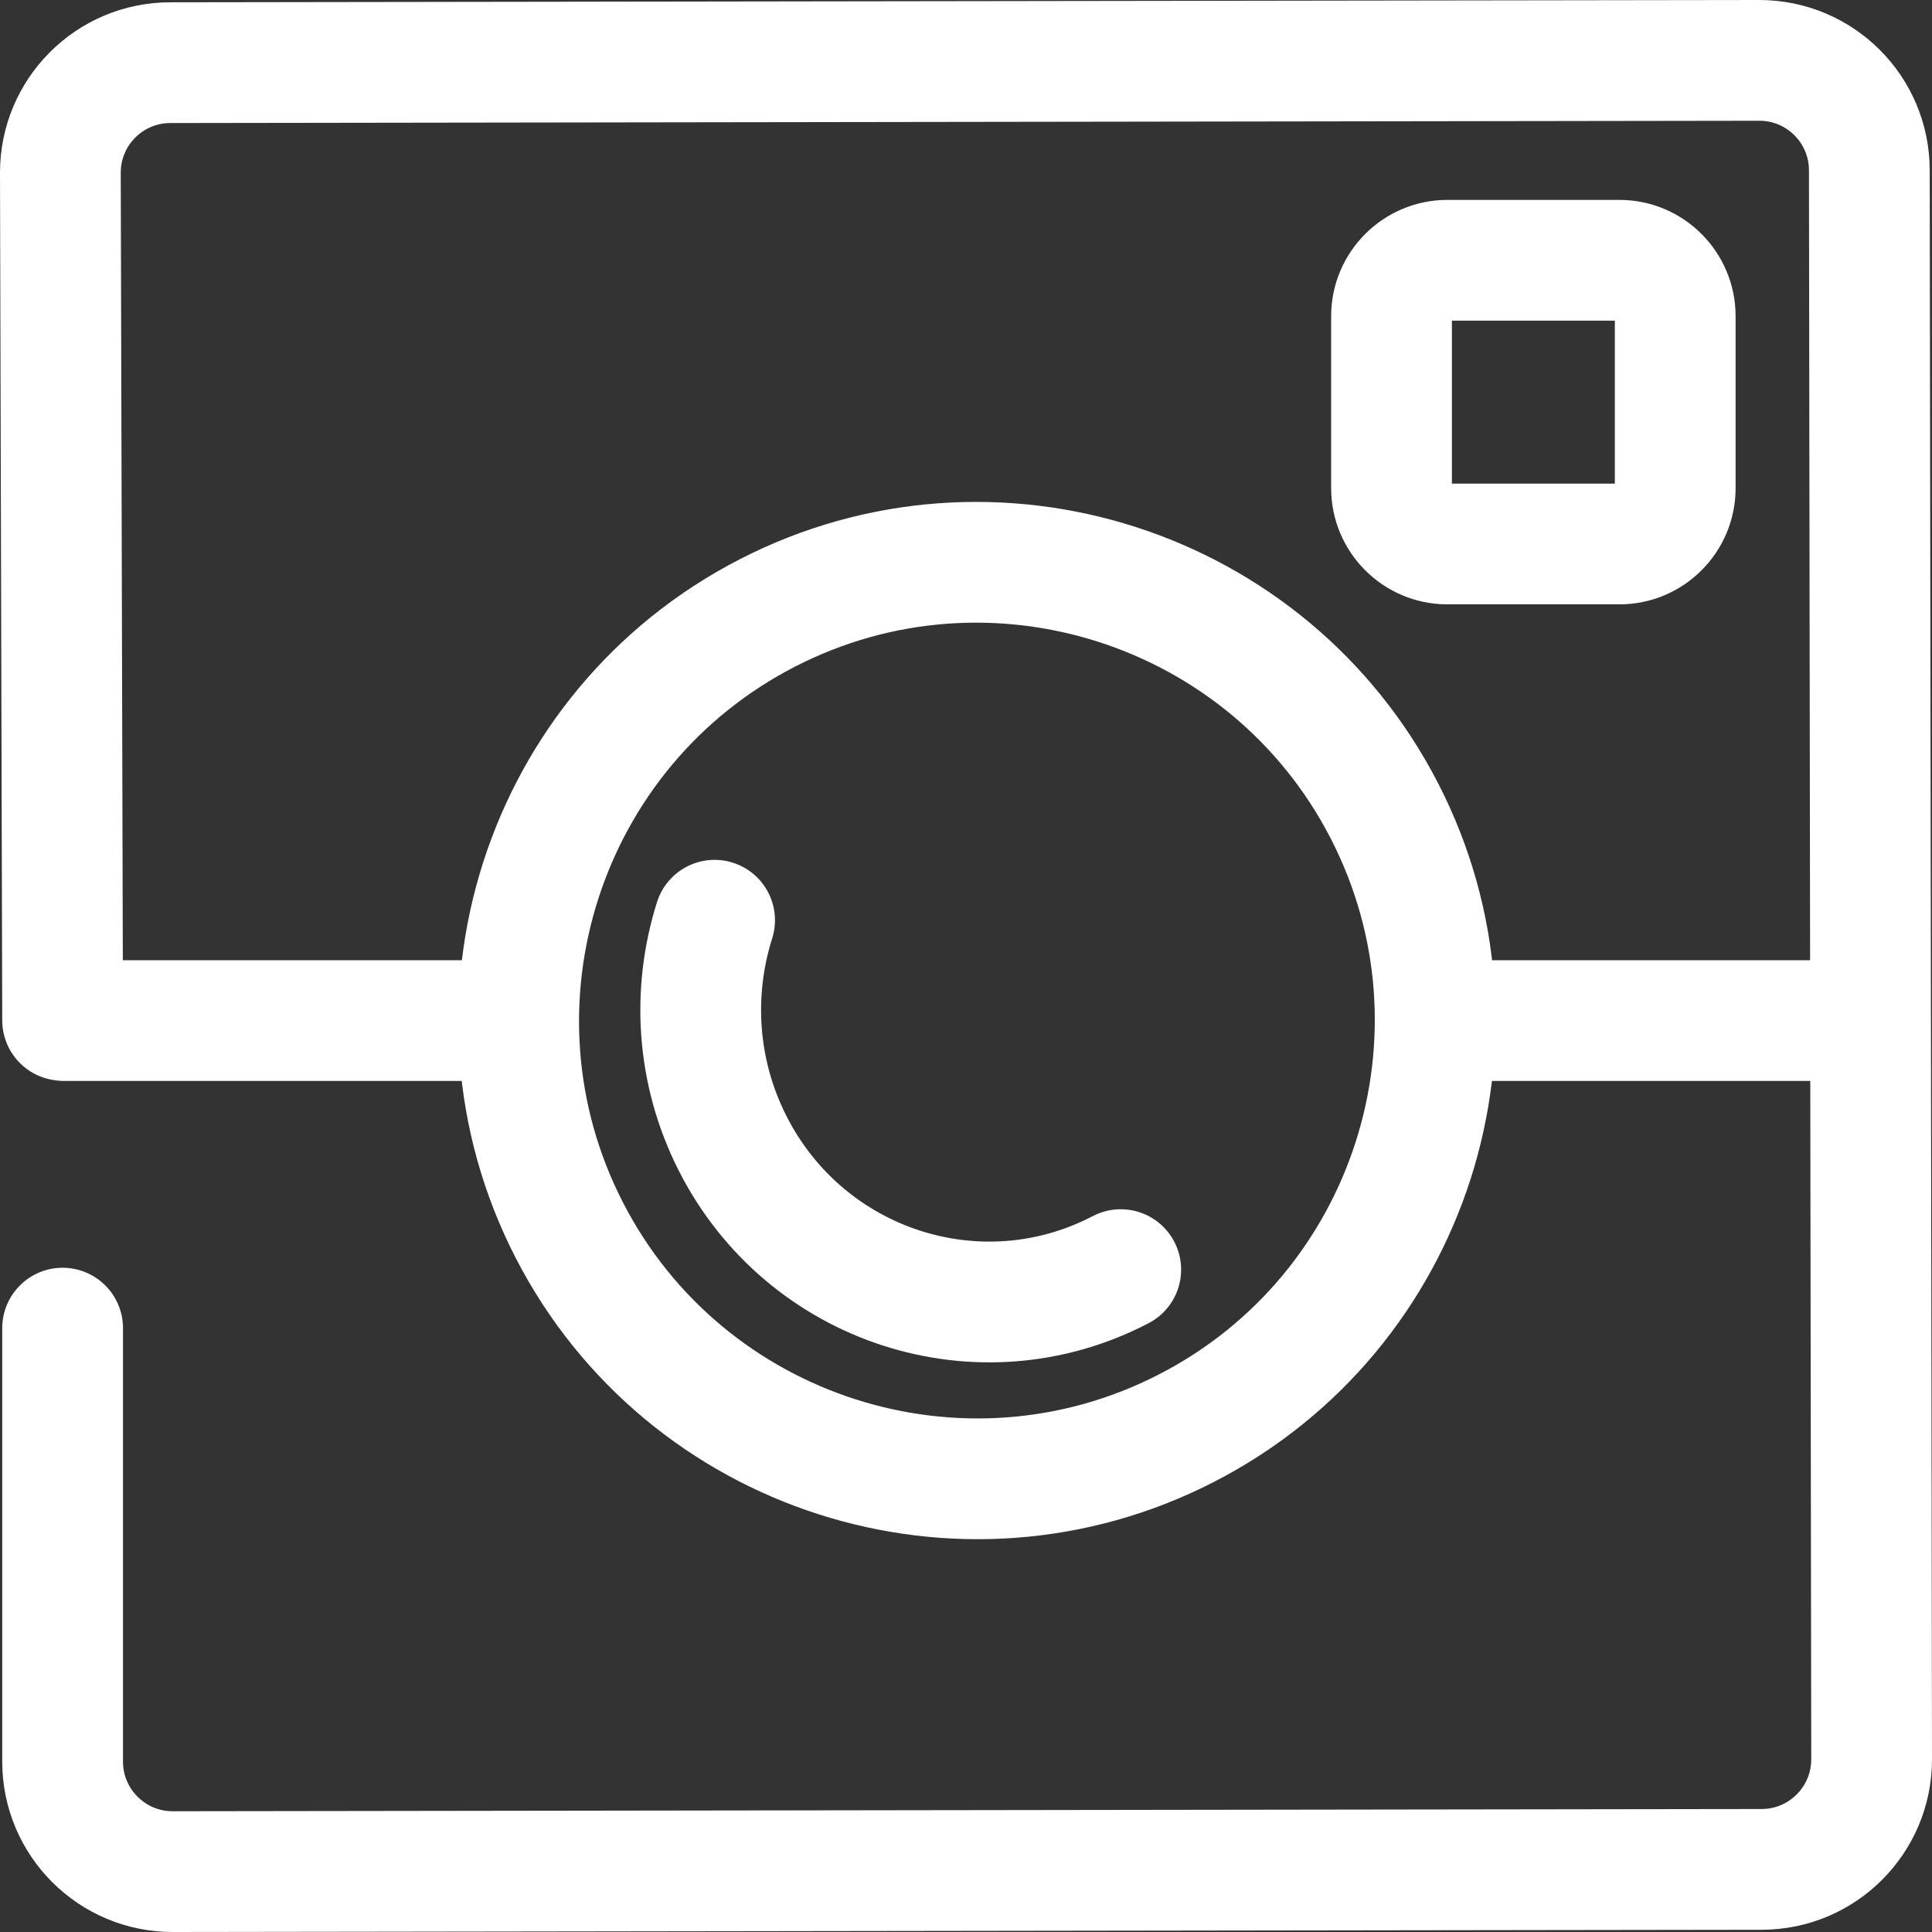 <?xml version="1.0" encoding="UTF-8" standalone="no"?>
<svg width="32px" height="32px" viewBox="0 0 32 32" version="1.1" xmlns="http://www.w3.org/2000/svg" xmlns:xlink="http://www.w3.org/1999/xlink" xmlns:sketch="http://www.bohemiancoding.com/sketch/ns">
    <rect x="0" y="0" width="32" height="32" fill="#333333" stroke="none"/>
    <!-- Generator: Sketch 3.3.2 (12043) - http://www.bohemiancoding.com/sketch -->
    <title>Instagram</title>
    <desc>Created with Sketch.</desc>
    <defs></defs>
    <g id="Page-1" stroke="none" stroke-width="1" fill="none" fill-rule="evenodd" sketch:type="MSPage">
        <g id="Homepage" sketch:type="MSArtboardGroup" transform="translate(-694, -567)" stroke-linecap="round" stroke="#FFFFFF" stroke-width="2" stroke-linejoin="round">
            <g id="Hero" sketch:type="MSLayerGroup">
                <g id="Social-icon" transform="translate(556, 568)" sketch:type="MSShapeGroup">
                    <path d="M139.037,15.9 L139,1.862 C138.999,0.856 139.813,0.039 140.819,0.038 L167.138,1.74046395e-06 C168.144,-0.001 168.961,0.813 168.962,1.82 L169,28.138 C169.001,29.144 168.186,29.961 167.18,29.963 L140.862,30 C139.856,30.001 139.039,29.187 139.037,28.181 L139.037,20.998 M160.931,12.432 C162.846,16.154 161.375,20.74 157.653,22.654 C153.931,24.569 149.345,23.098 147.43,19.376 C145.516,15.654 146.986,11.068 150.709,9.153 C154.431,7.238 159.017,8.71 160.931,12.432 L160.931,12.432 M165.747,7.087 C165.747,7.595 165.331,8.01 164.824,8.01 L161.971,8.01 C161.464,8.01 161.048,7.595 161.048,7.087 L161.048,4.235 C161.048,3.727 161.464,3.311 161.971,3.311 L164.824,3.311 C165.331,3.311 165.747,3.727 165.747,4.235 L165.747,7.087 M139.062,15.904 L146.59,15.904 L139.062,15.904 Z M168.977,15.904 L161.771,15.904 L168.639,15.904 M156.563,20.029 C154.222,21.251 151.338,20.312 150.134,17.937 C149.532,16.749 149.462,15.424 149.836,14.242" id="Instagram"></path>
                </g>
            </g>
        </g>
    </g>
</svg>